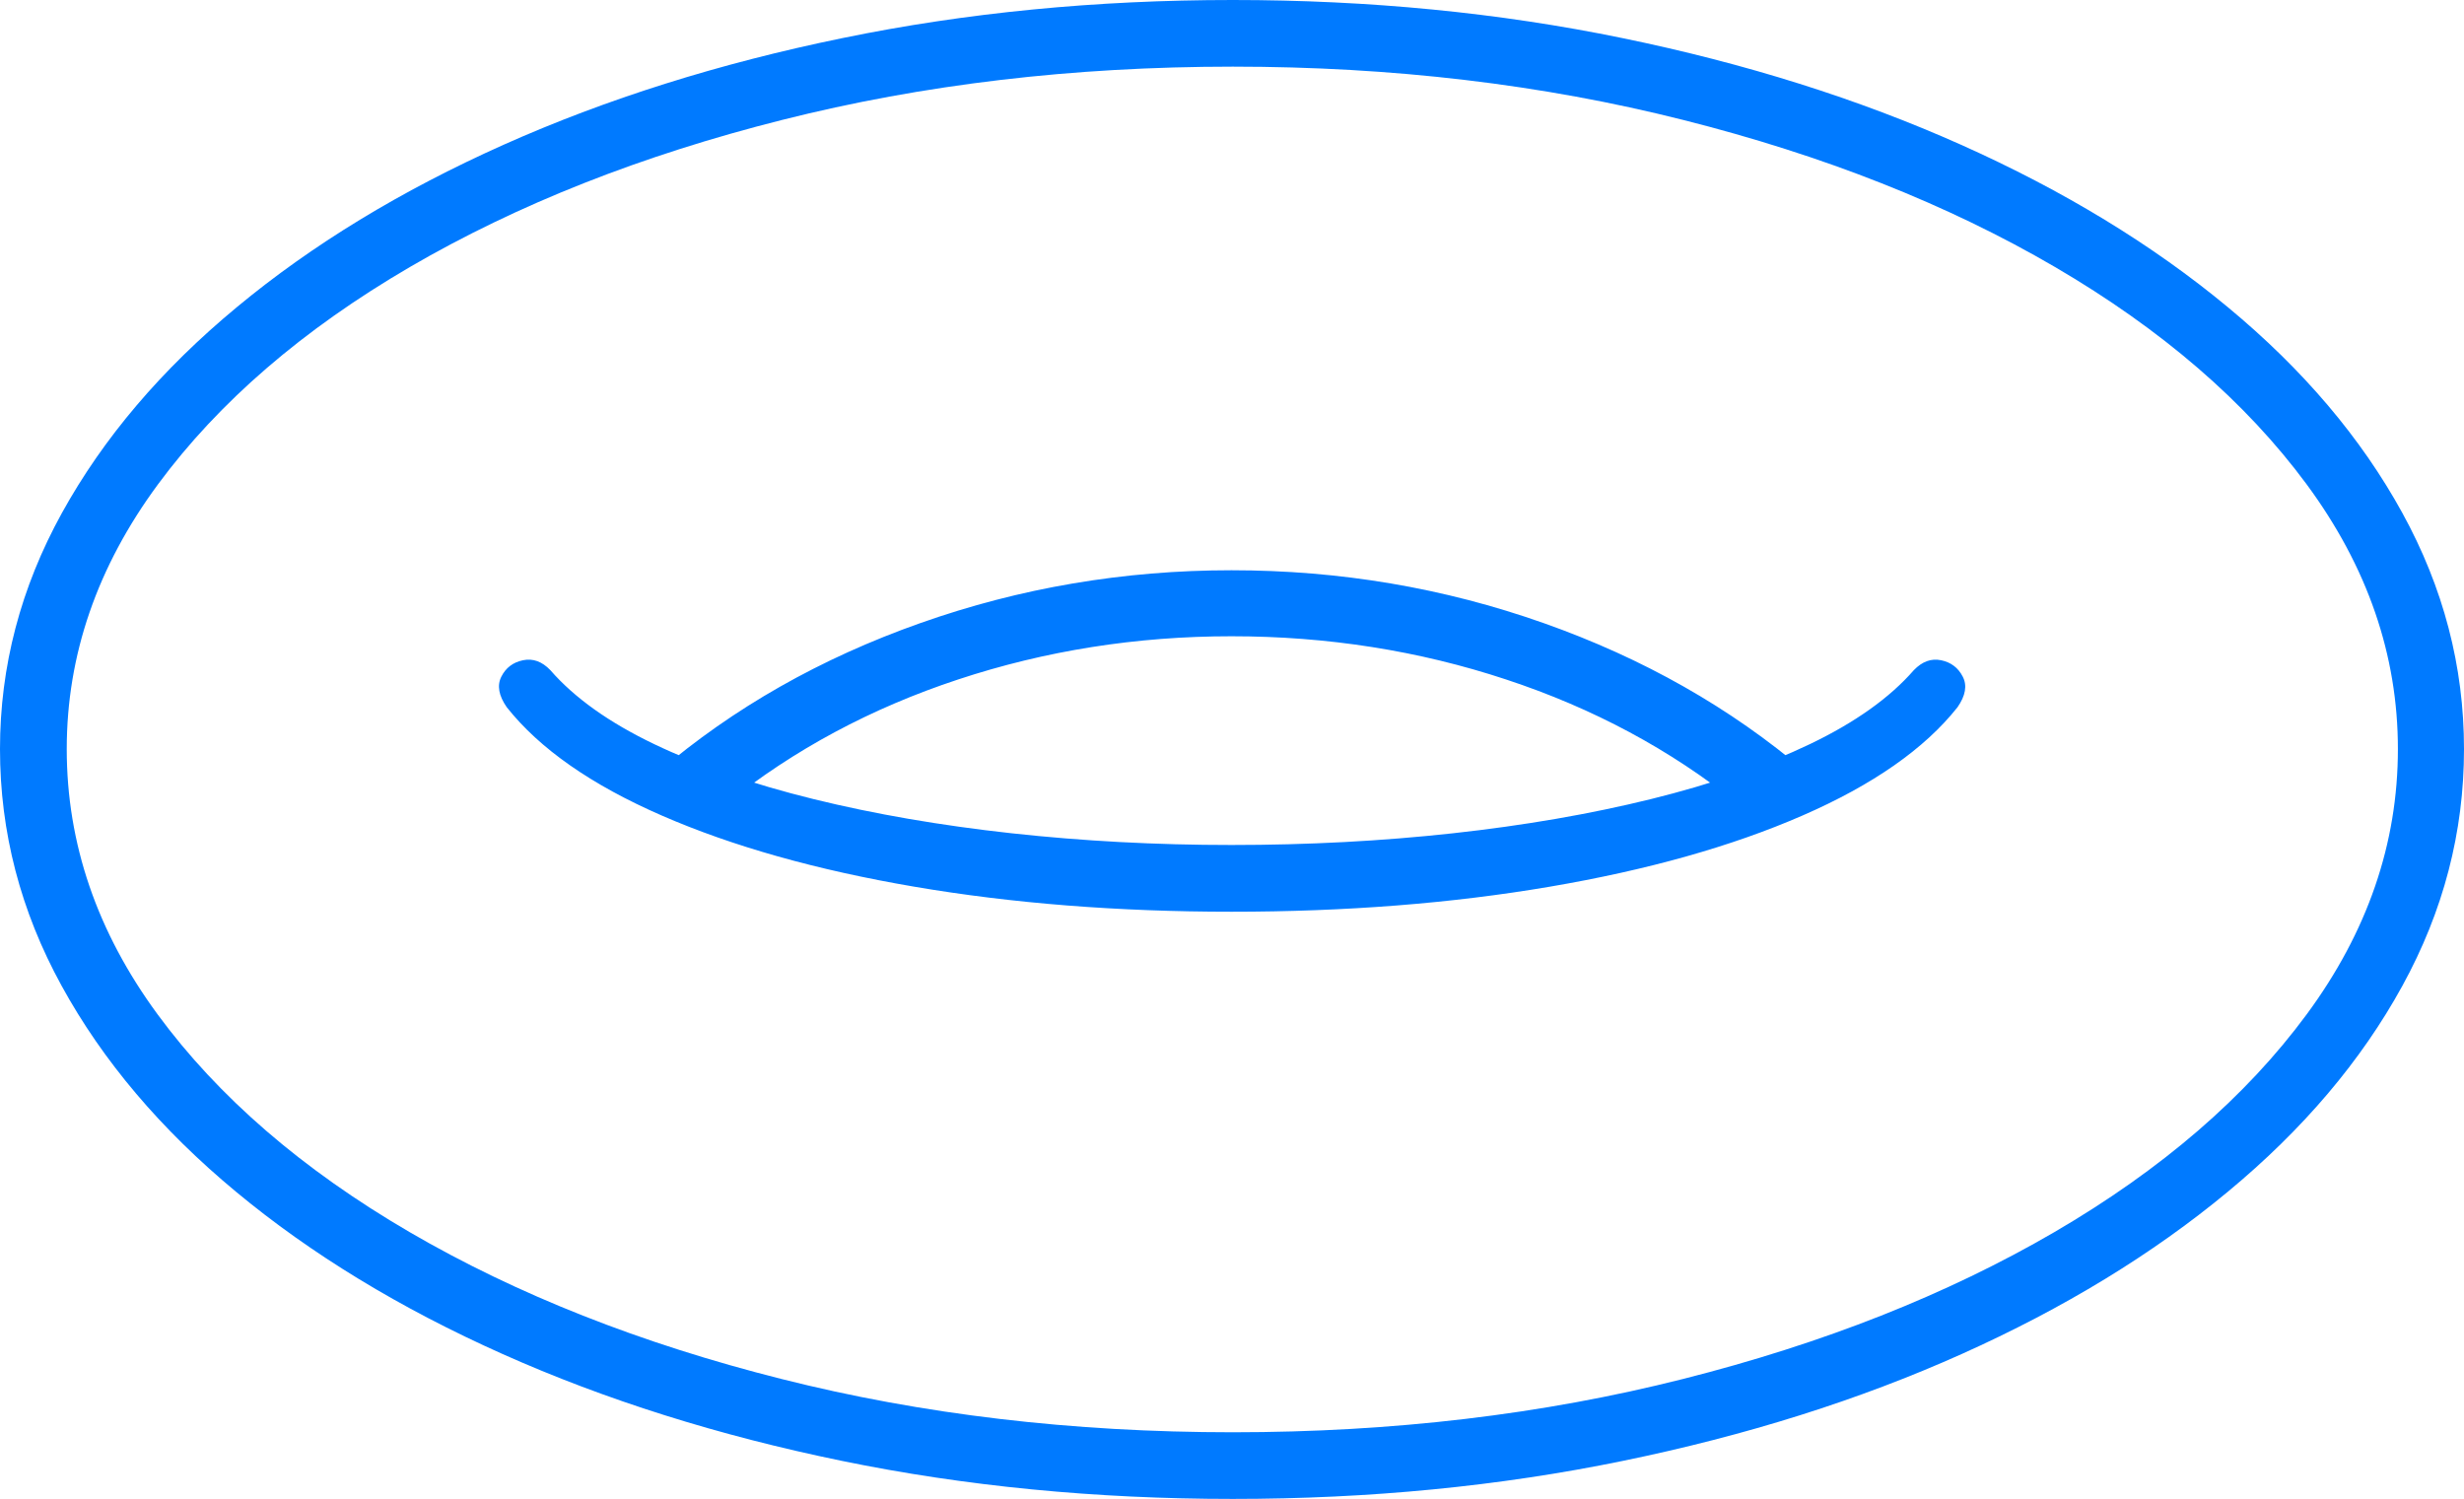 <?xml version="1.0" encoding="UTF-8"?>
<!--Generator: Apple Native CoreSVG 175-->
<!DOCTYPE svg
PUBLIC "-//W3C//DTD SVG 1.1//EN"
       "http://www.w3.org/Graphics/SVG/1.1/DTD/svg11.dtd">
<svg version="1.1" xmlns="http://www.w3.org/2000/svg" xmlns:xlink="http://www.w3.org/1999/xlink" width="26.913" height="16.373">
 <g>
  <rect height="16.373" opacity="0" width="26.913" x="0" y="0"/>
  <path d="M13.465 16.373Q15.706 16.373 17.728 15.957Q19.75 15.542 21.425 14.791Q23.101 14.04 24.333 13.018Q25.566 11.997 26.239 10.77Q26.913 9.543 26.913 8.182Q26.913 6.828 26.239 5.602Q25.566 4.376 24.333 3.355Q23.101 2.333 21.421 1.582Q19.74 0.831 17.72 0.416Q15.699 0 13.465 0Q11.223 0 9.202 0.416Q7.18 0.831 5.499 1.582Q3.819 2.333 2.587 3.355Q1.354 4.376 0.677 5.602Q0 6.828 0 8.182Q0 9.543 0.674 10.77Q1.347 11.997 2.578 13.018Q3.809 14.04 5.491 14.791Q7.173 15.542 9.193 15.957Q11.214 16.373 13.465 16.373ZM13.465 15.645Q10.841 15.645 8.536 15.063Q6.231 14.482 4.473 13.458Q2.716 12.433 1.722 11.081Q0.729 9.73 0.729 8.182Q0.729 6.641 1.726 5.29Q2.723 3.94 4.48 2.915Q6.238 1.891 8.543 1.31Q10.848 0.728 13.465 0.728Q16.078 0.728 18.384 1.31Q20.689 1.891 22.443 2.915Q24.197 3.94 25.194 5.29Q26.191 6.641 26.191 8.182Q26.191 9.73 25.194 11.081Q24.197 12.433 22.44 13.458Q20.682 14.482 18.382 15.063Q16.081 15.645 13.465 15.645ZM19.722 8.43Q18.493 7.383 16.86 6.806Q15.227 6.229 13.451 6.229Q11.685 6.229 10.053 6.806Q8.419 7.383 7.193 8.43L7.932 8.781Q9.038 7.893 10.465 7.422Q11.893 6.95 13.451 6.95Q15.023 6.95 16.45 7.422Q17.878 7.893 18.983 8.781ZM5.535 7.725Q6.073 8.405 7.23 8.909Q8.387 9.413 9.989 9.686Q11.591 9.959 13.451 9.959Q15.322 9.959 16.925 9.686Q18.529 9.413 19.686 8.909Q20.843 8.405 21.381 7.725Q21.513 7.535 21.438 7.391Q21.364 7.246 21.202 7.212Q21.041 7.178 20.904 7.32Q20.509 7.773 19.771 8.127Q19.033 8.481 18.035 8.728Q17.037 8.974 15.87 9.102Q14.704 9.23 13.451 9.23Q12.216 9.23 11.049 9.102Q9.883 8.974 8.887 8.729Q7.891 8.484 7.149 8.13Q6.407 7.775 6.011 7.32Q5.875 7.178 5.712 7.212Q5.549 7.246 5.476 7.391Q5.403 7.535 5.535 7.725Z" fill="#007aff"/>
 </g>
</svg>
